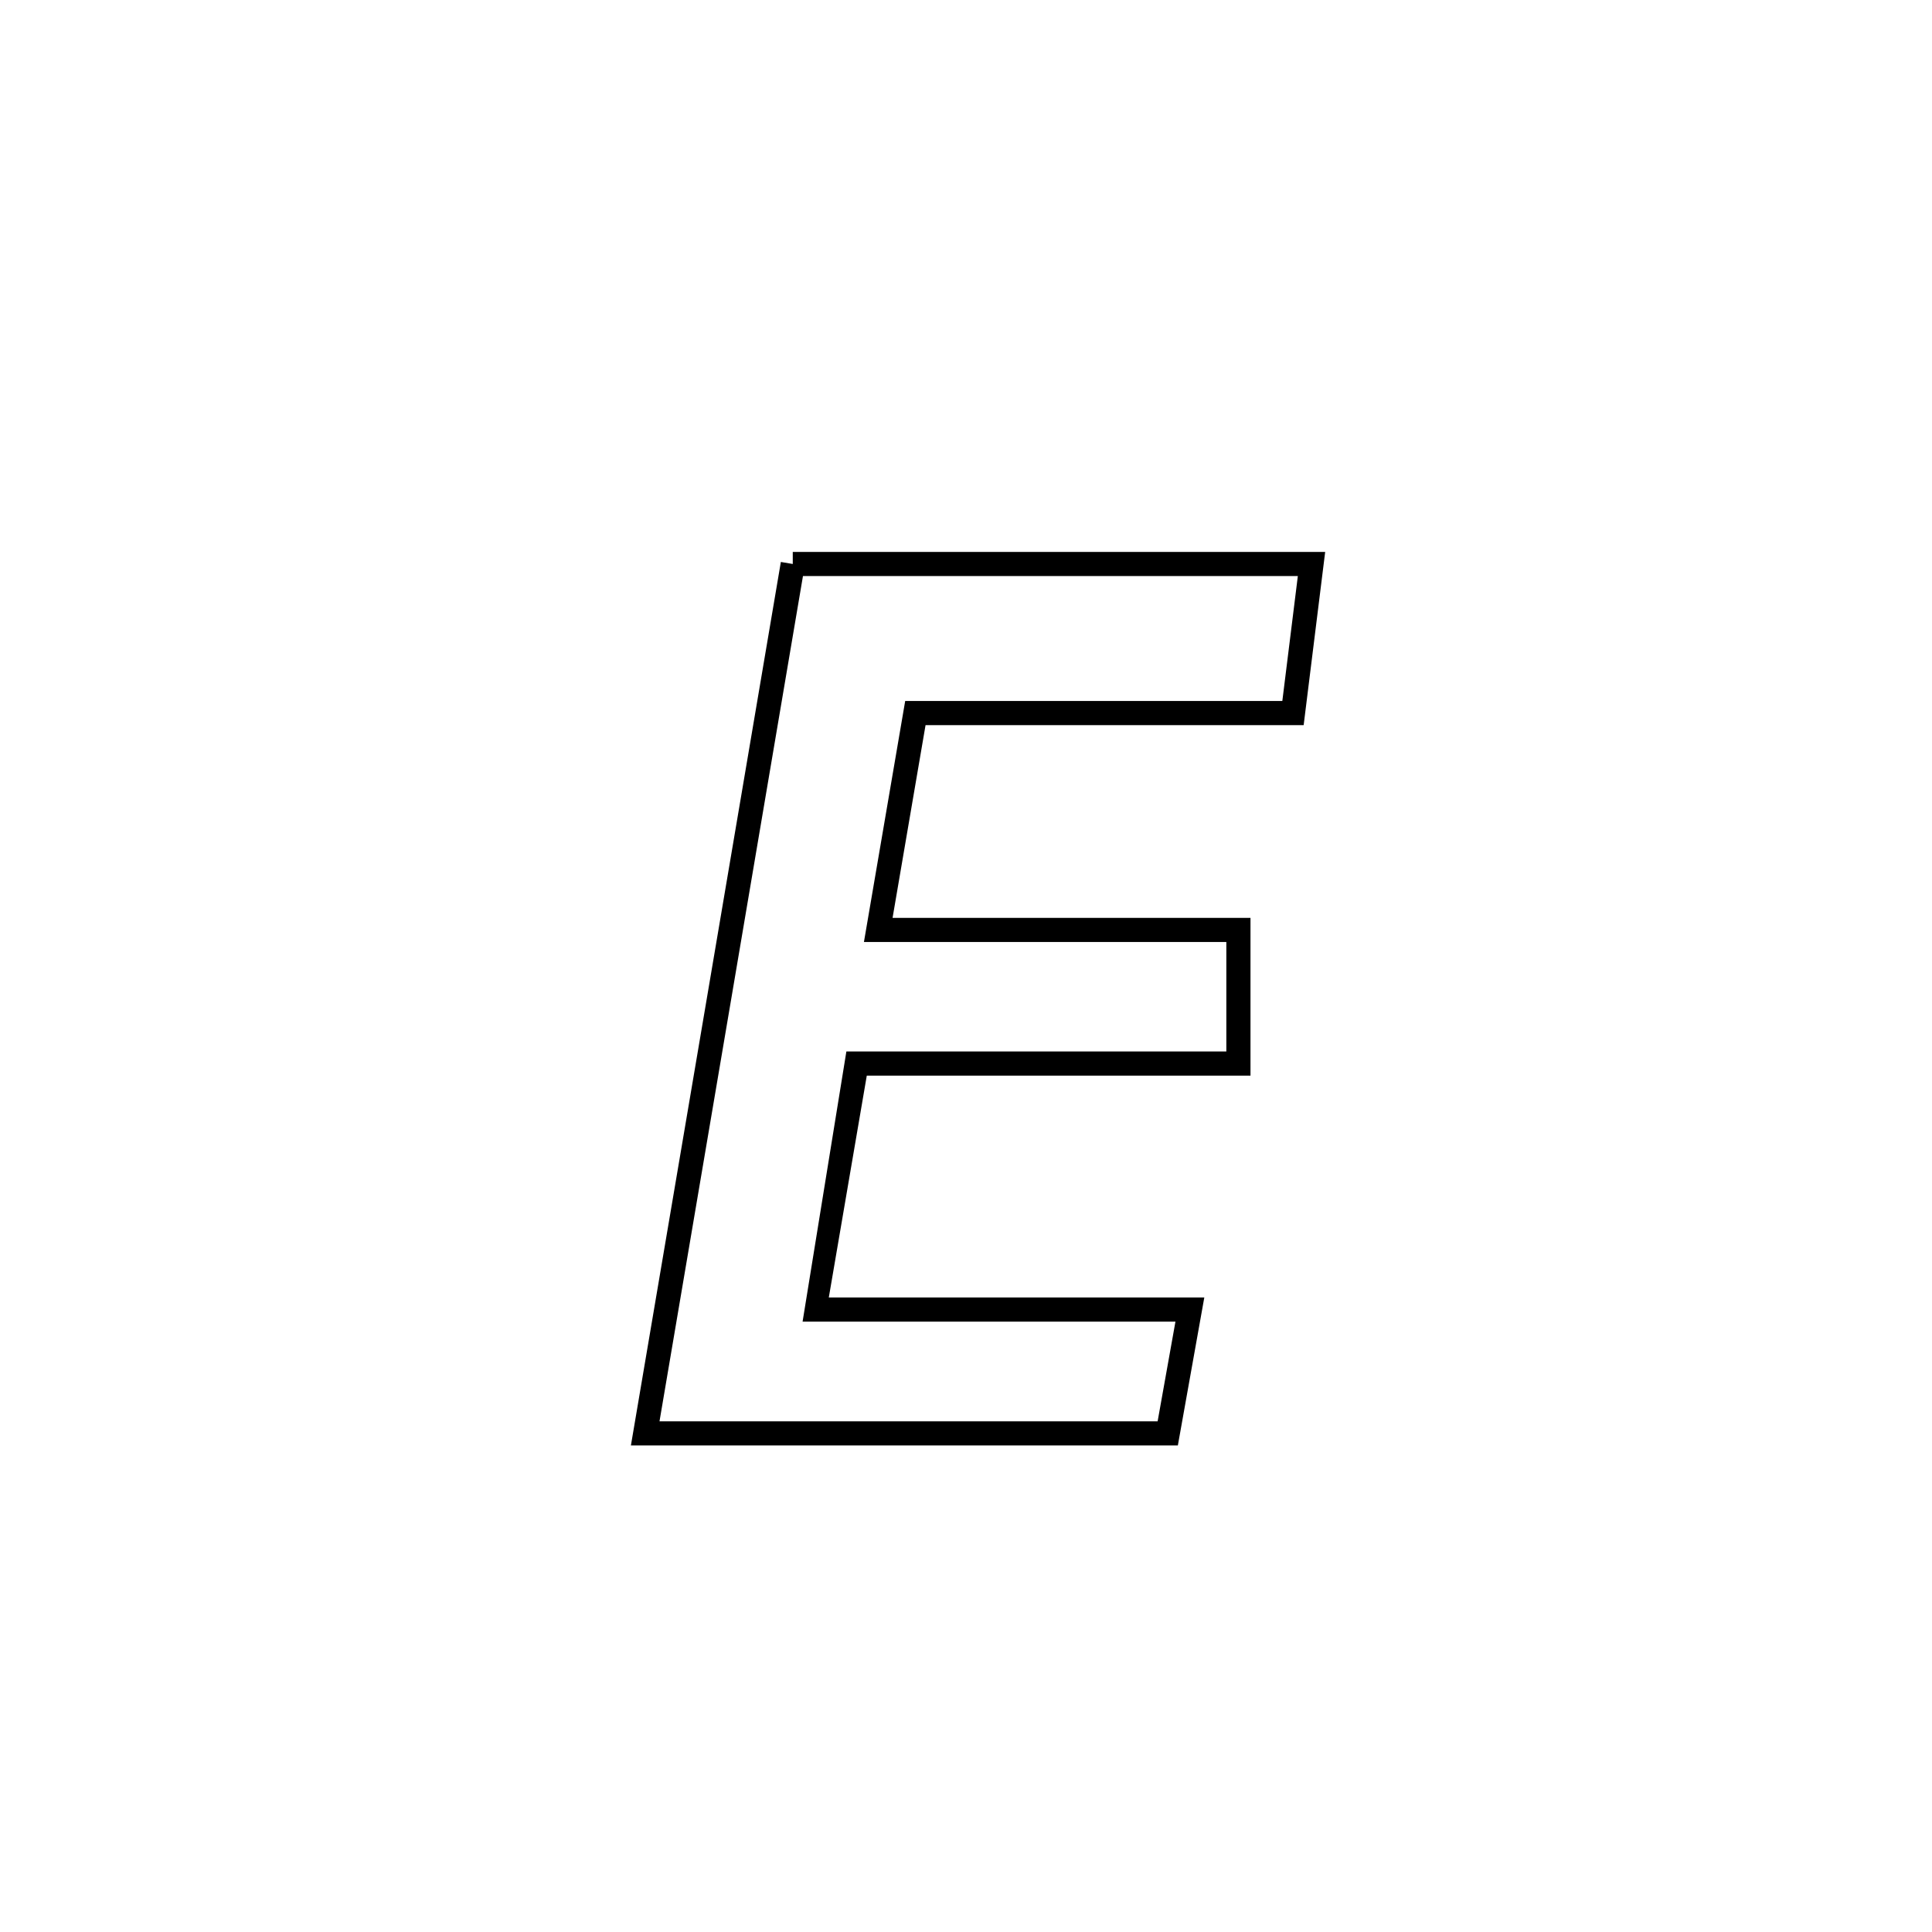 <svg xmlns="http://www.w3.org/2000/svg" viewBox="0.0 0.0 24.0 24.0" height="200px" width="200px"><path fill="none" stroke="black" stroke-width=".3" stroke-opacity="1.0"  filling="0" d="M9.848 7.006 L9.848 7.006 C11.996 7.006 14.144 7.006 16.292 7.006 L16.292 7.006 C16.215 7.623 16.139 8.24 16.062 8.858 L16.062 8.858 C14.498 8.858 12.935 8.858 11.371 8.858 L11.371 8.858 C11.217 9.756 11.064 10.654 10.91 11.552 L10.91 11.552 C12.401 11.552 13.893 11.552 15.384 11.552 L15.384 11.552 C15.384 12.106 15.384 12.659 15.384 13.212 L15.384 13.212 C13.803 13.212 12.222 13.212 10.641 13.212 L10.641 13.212 C10.637 13.236 10.12 16.266 10.12 16.268 L10.12 16.268 C11.673 16.268 13.227 16.268 14.781 16.268 L14.781 16.268 C14.689 16.781 14.597 17.294 14.506 17.806 L14.506 17.806 C12.342 17.806 10.179 17.806 8.015 17.806 L8.015 17.806 C8.321 16.006 8.626 14.206 8.932 12.406 C9.237 10.606 9.543 8.806 9.848 7.006 L9.848 7.006"></path></svg>